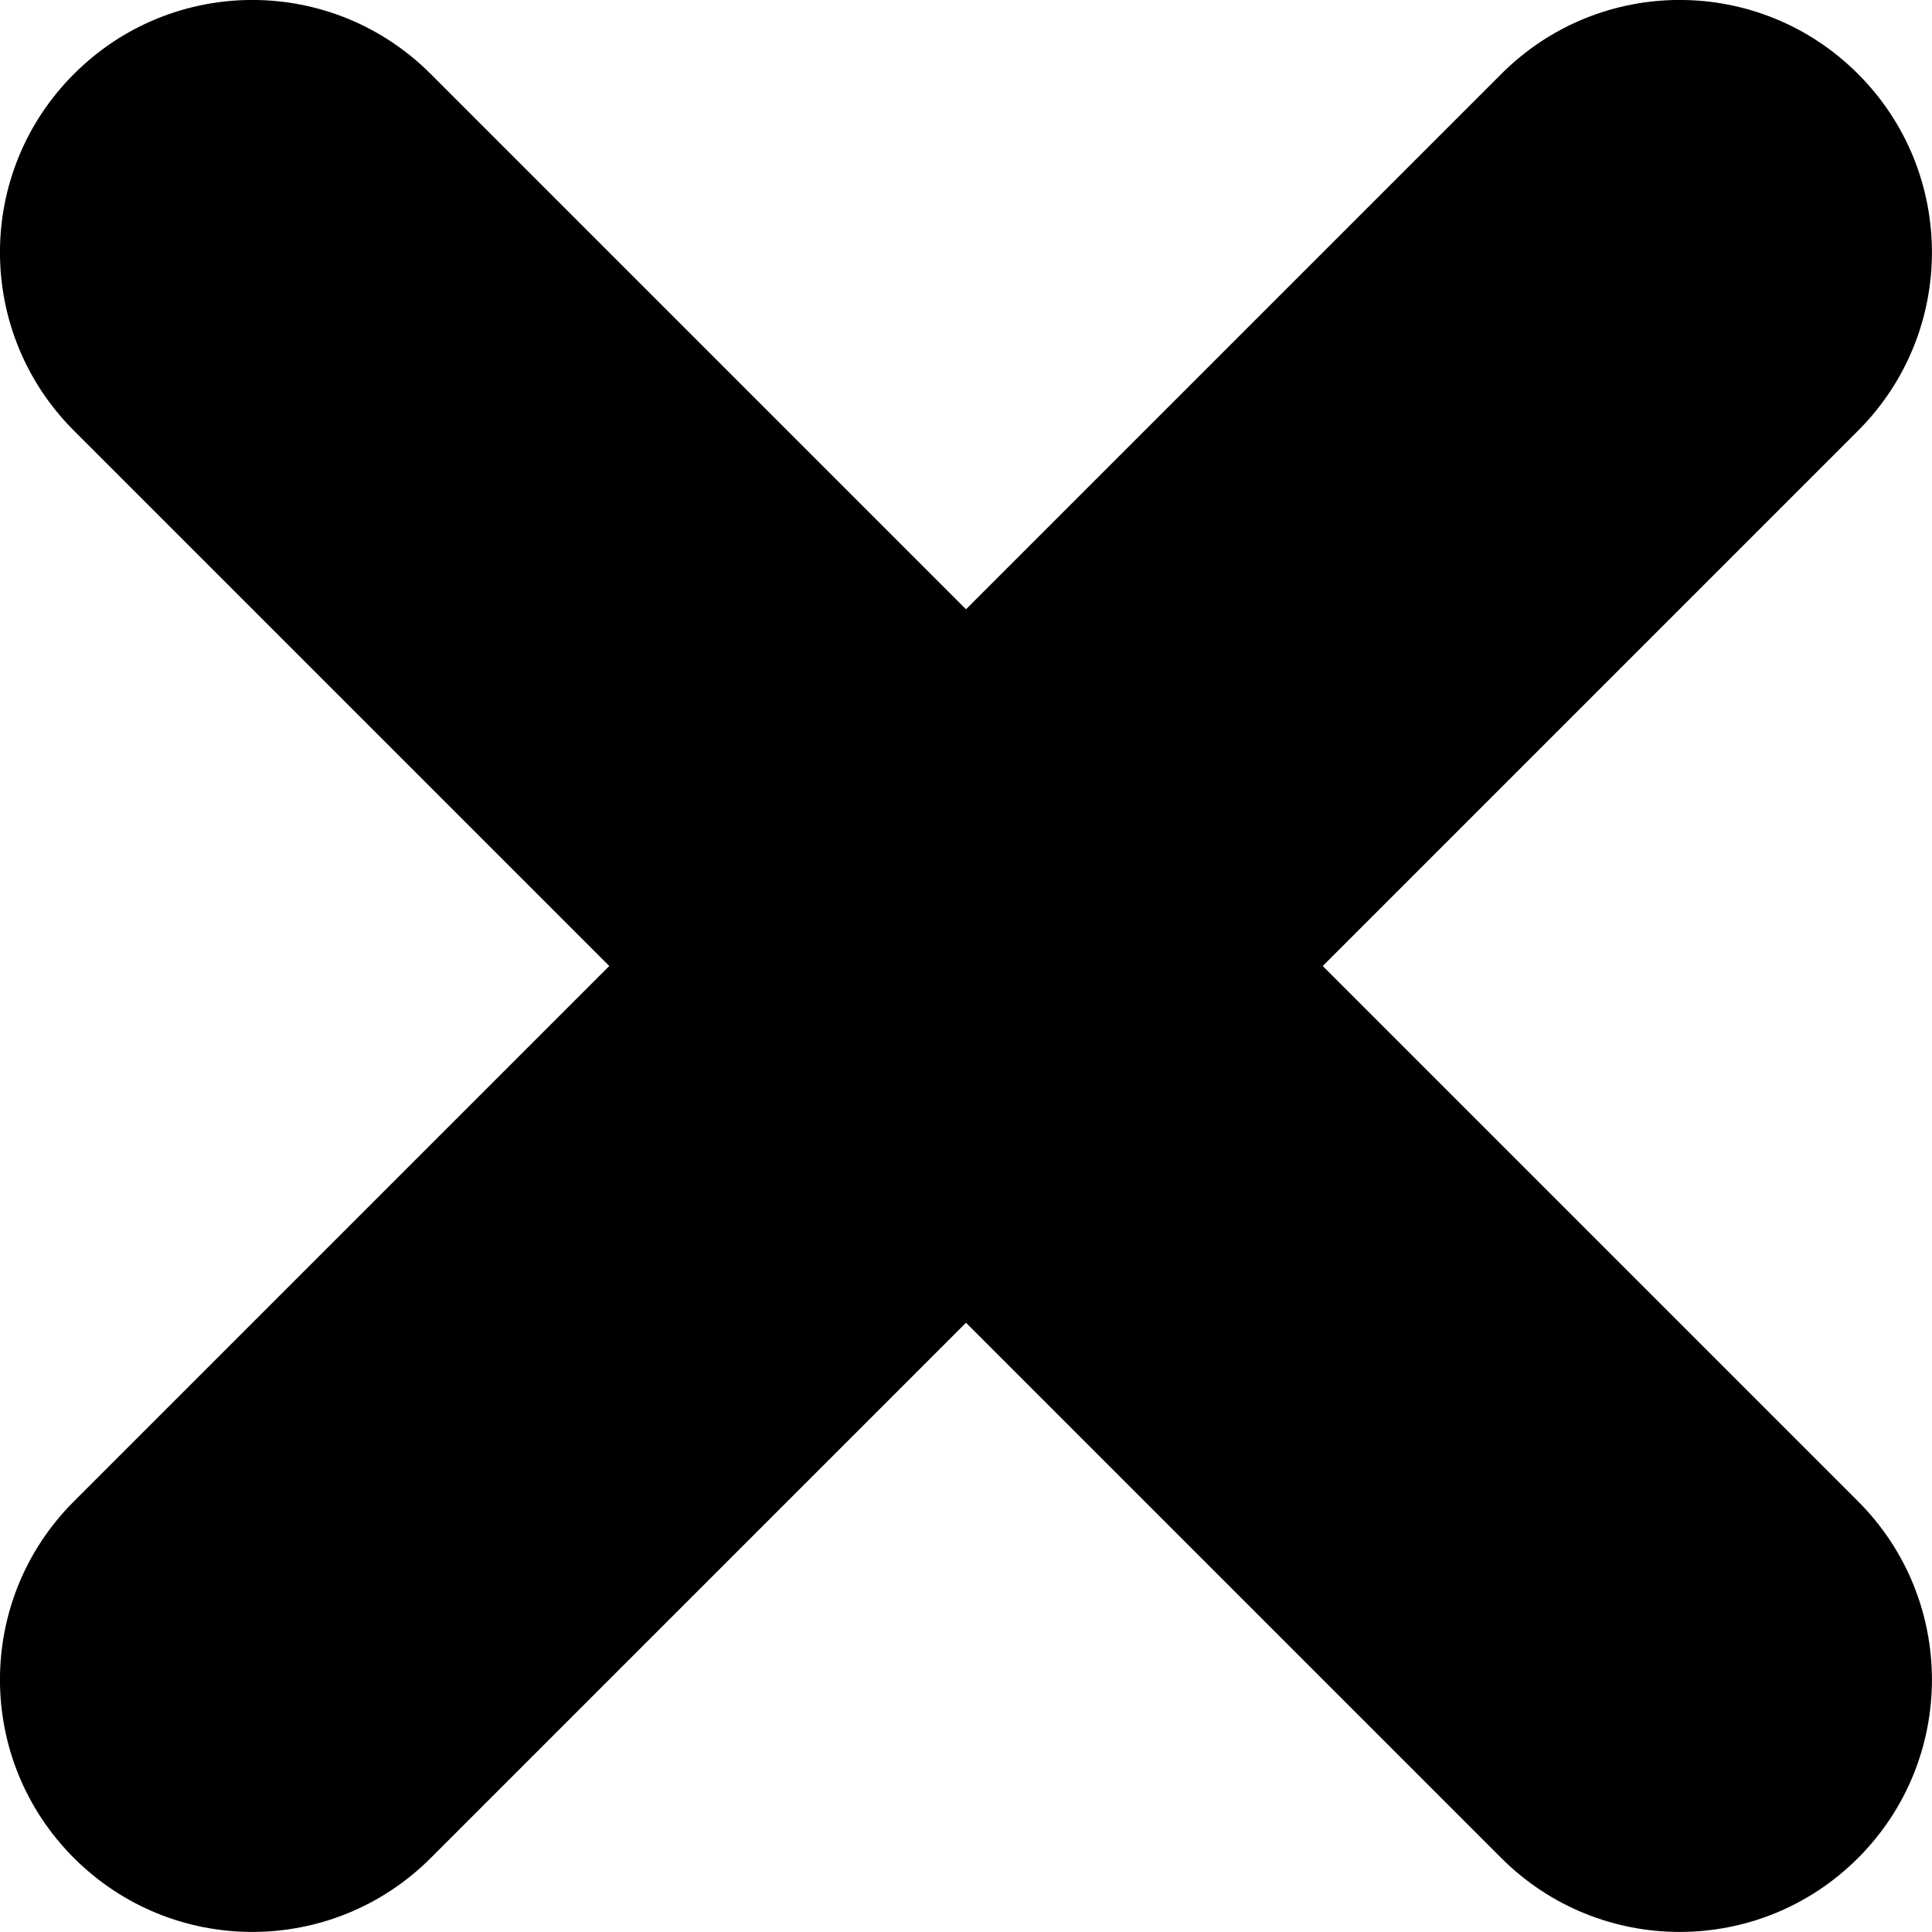 <svg width="100" height="100" viewBox="0 0 14 14" xmlns="http://www.w3.org/2000/svg">
<path d="M3.121 13.464C2.407 14.178 1.25 14.178 0.536 13.464C-0.179 12.75 -0.179 11.593 0.536 10.879L10.879 0.536C11.593 -0.179 12.75 -0.179 13.464 0.536C14.178 1.25 14.178 2.407 13.464 3.121L3.121 13.464Z"/>
<path d="M0.536 3.121C-0.179 2.407 -0.179 1.25 0.536 0.536C1.25 -0.179 2.407 -0.179 3.121 0.536L13.464 10.879C14.178 11.593 14.178 12.75 13.464 13.464C12.75 14.178 11.593 14.178 10.879 13.464L0.536 3.121Z" />
</svg>
